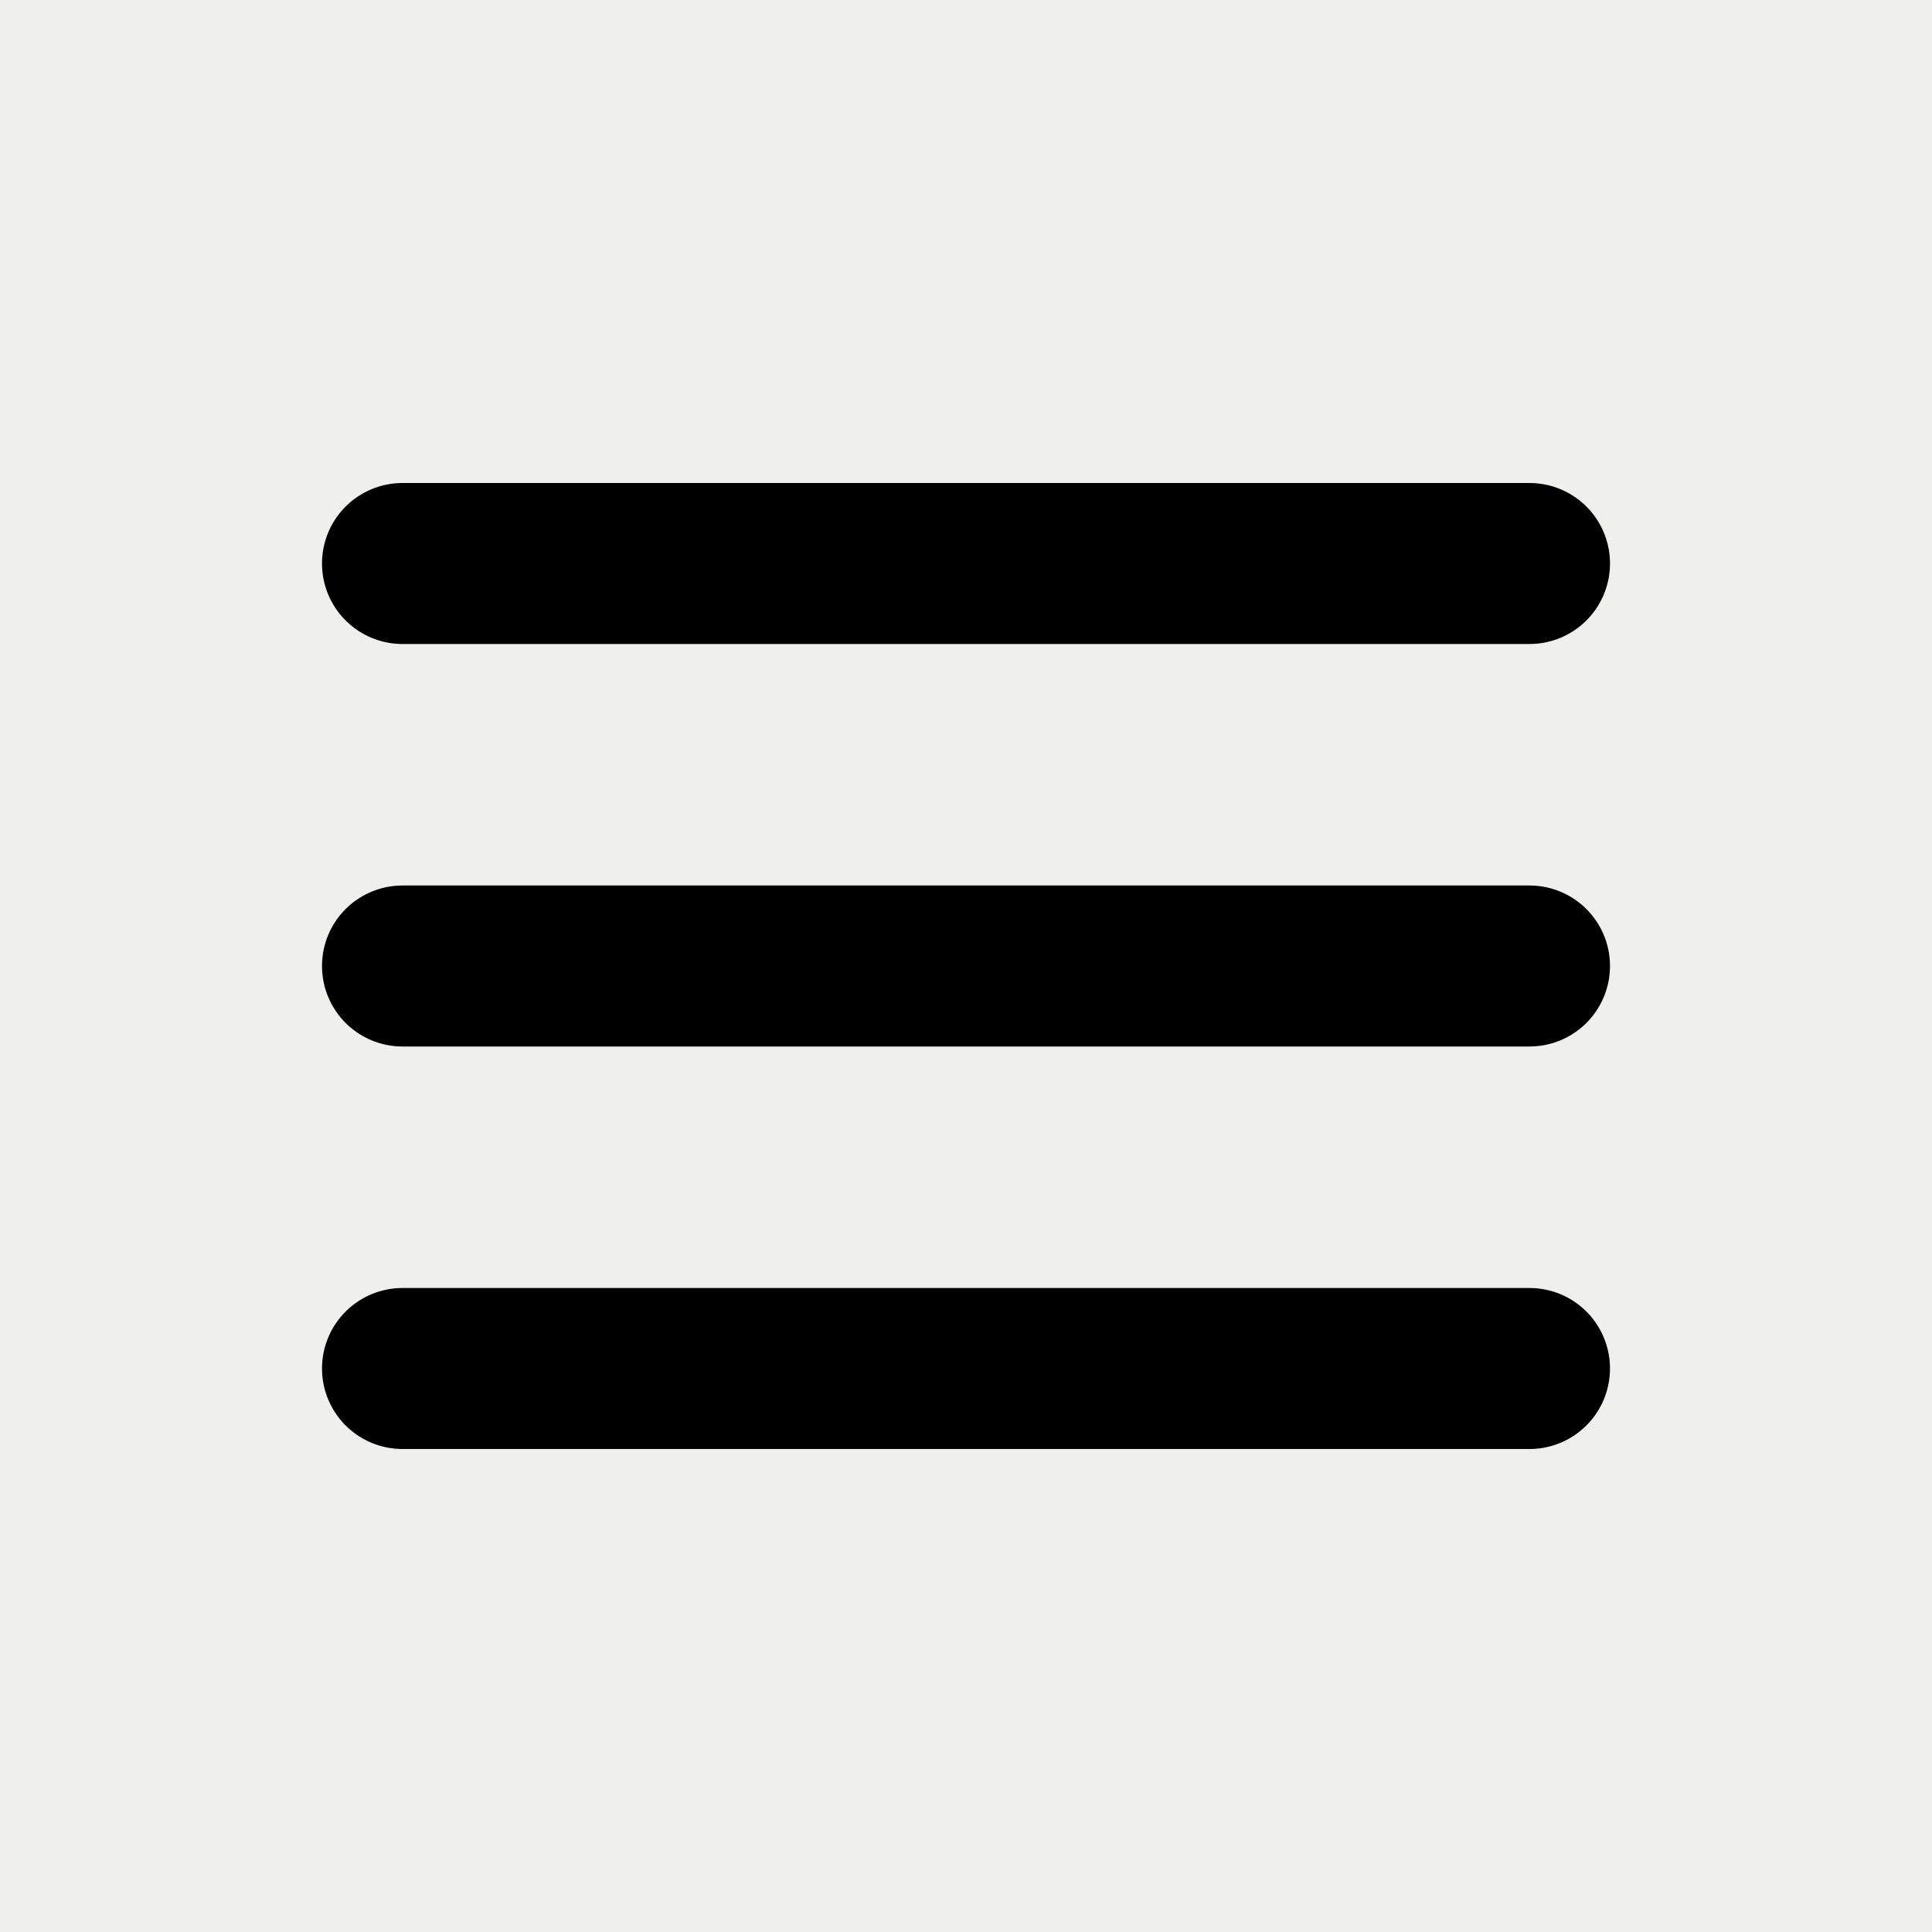 <svg width="24" height="24" viewBox="0 0 24 24" fill="none" xmlns="http://www.w3.org/2000/svg">
<rect width="24" height="24" fill="#EFEFEE"/>
<path d="M5 17H19M5 12H19M5 7H19" stroke="black" stroke-width="2" stroke-linecap="round" stroke-linejoin="round"/>
</svg>
